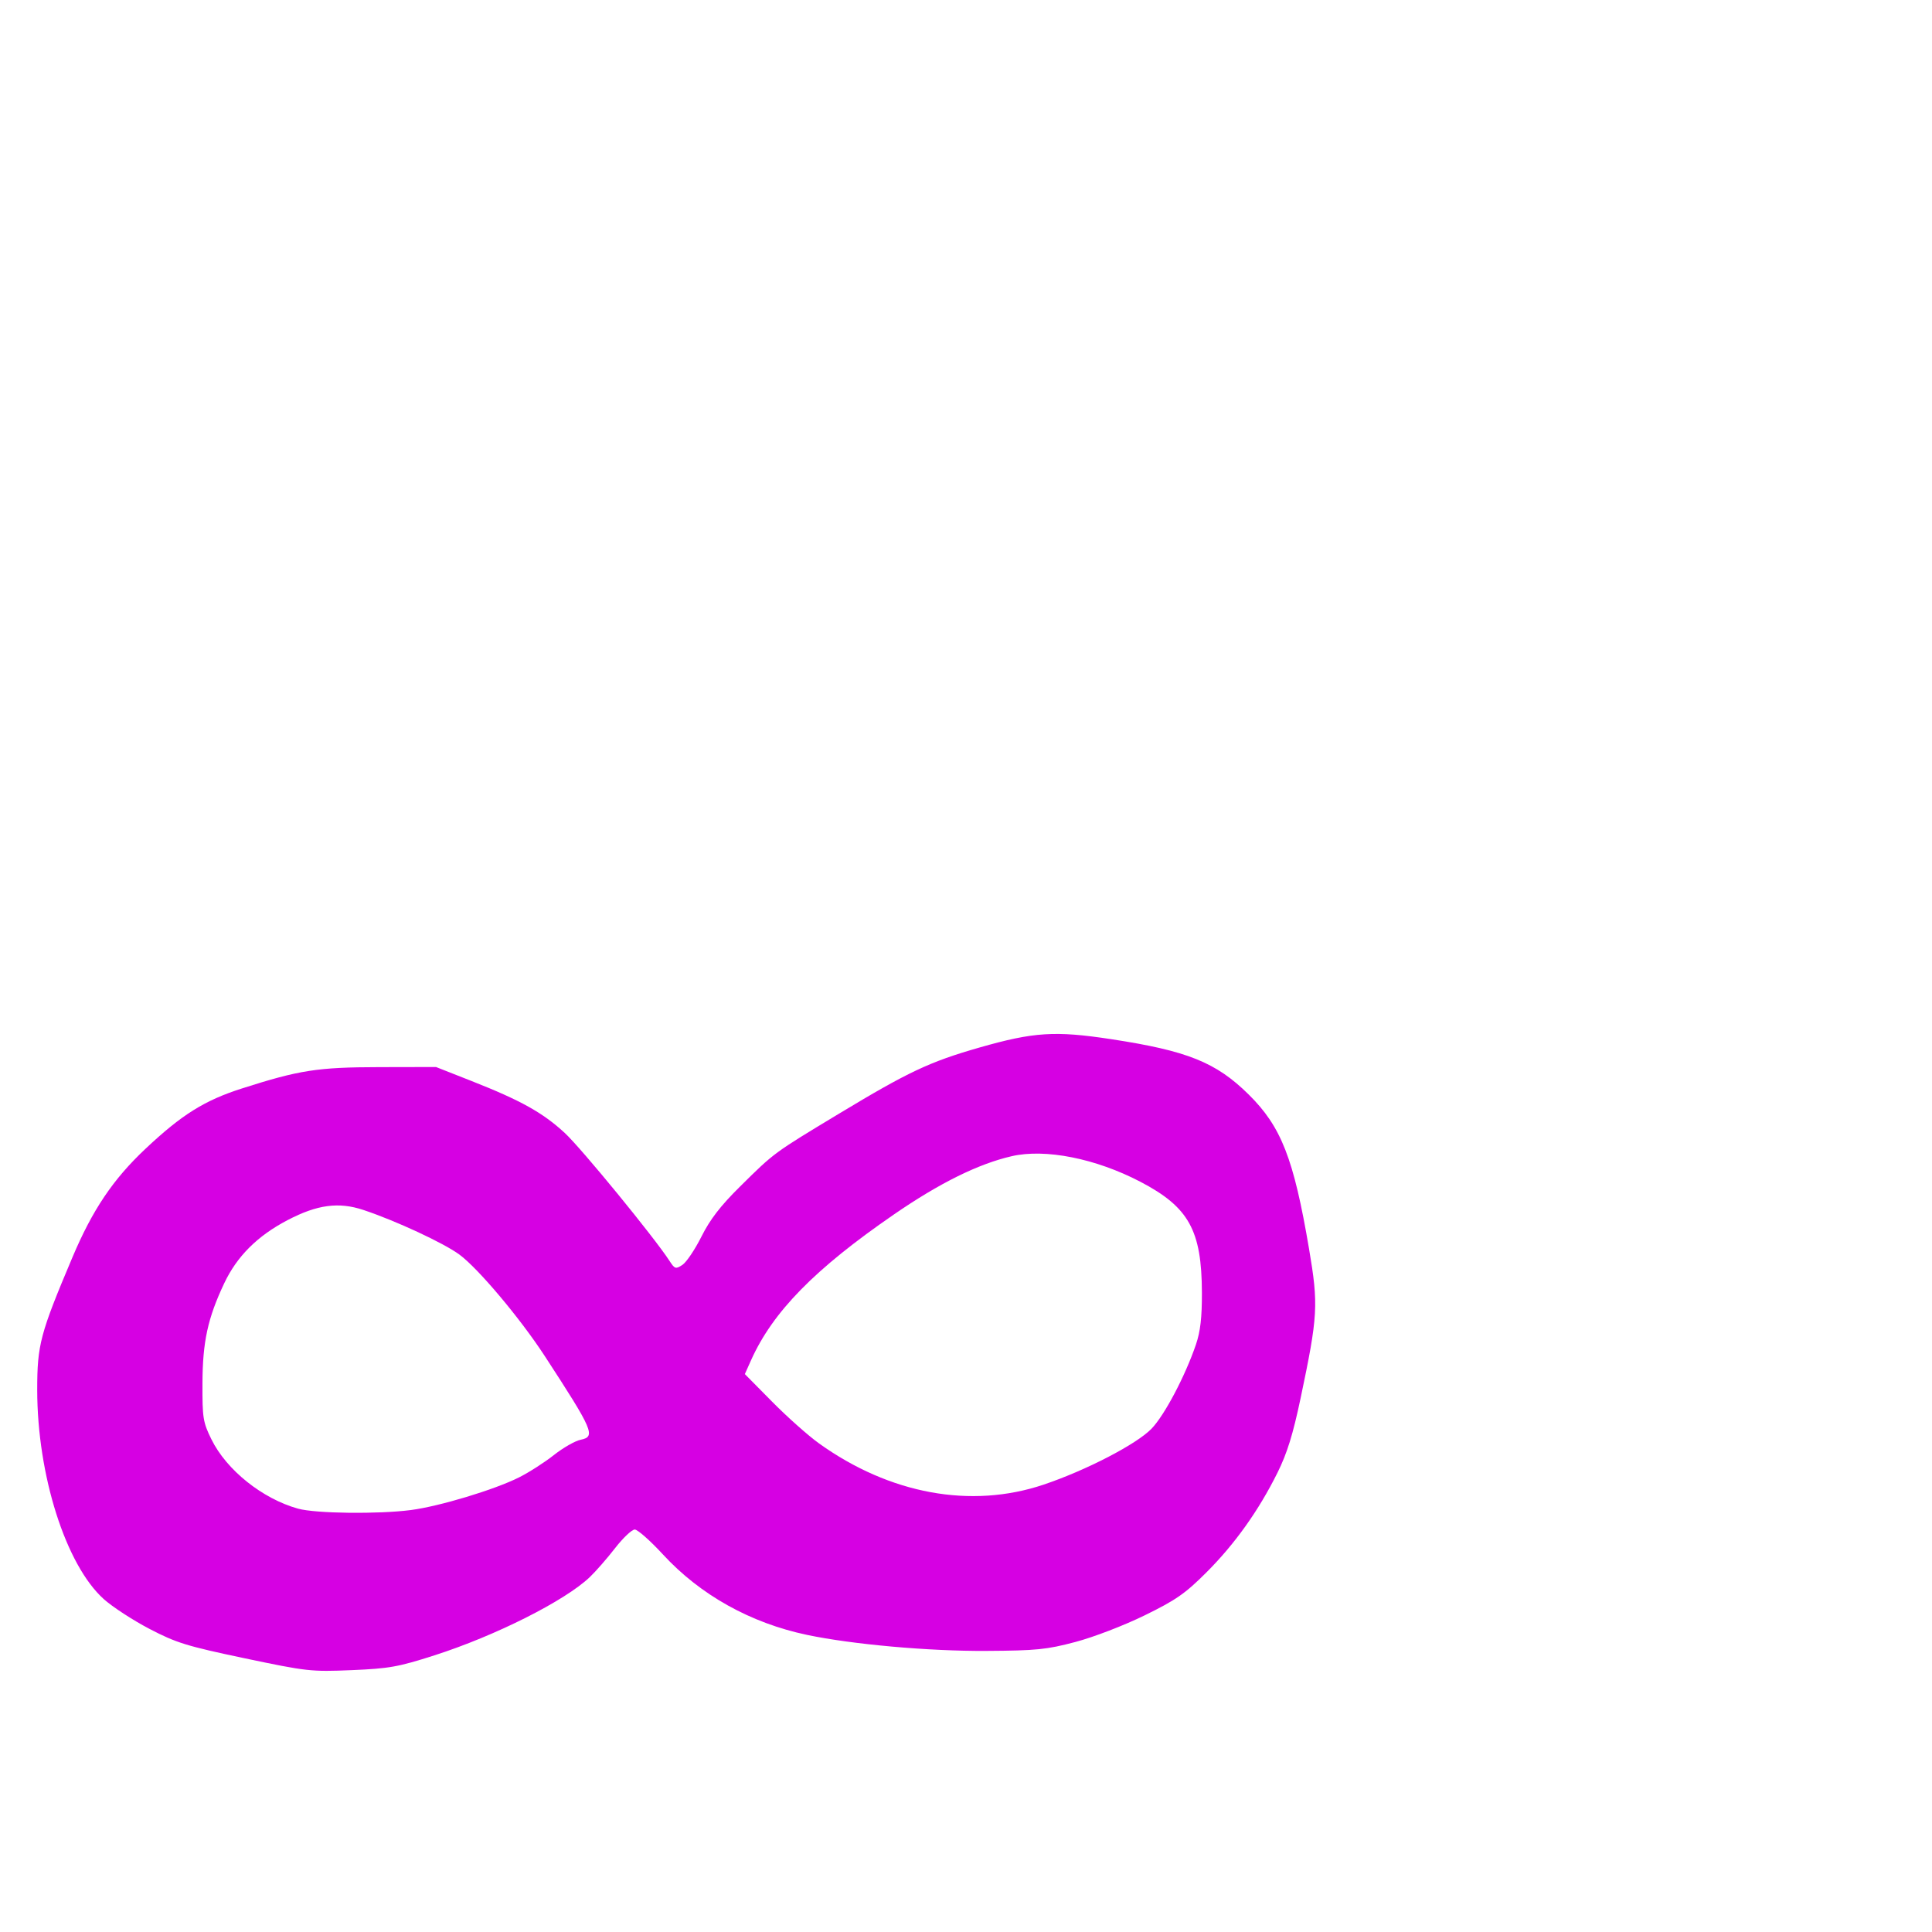 <svg xmlns="http://www.w3.org/2000/svg" viewBox="0 -1000 1000 1000">
	<path fill="#d600e3" d="M540.161 -231.553C502.604 -218.927 460.55 -226.648 423.919 -252.898C418.375 -256.869 407.469 -266.57 399.686 -274.451L385.528 -288.779L388.766 -295.995C399.99 -321.025 421.735 -343.204 462.706 -371.409C486.342 -387.679 506.354 -397.574 523.68 -401.559C541.084 -405.562 567.156 -400.38 590.228 -388.332C615.329 -375.224 622.004 -363.206 622.104 -330.957C622.145 -318.018 621.32 -310.856 619.017 -304.078C613.463 -287.754 602.713 -267.394 595.997 -260.473C588.211 -252.447 562.135 -238.942 540.161 -231.553ZM212.675 -218.404C195.712 -216.203 163.344 -216.6 154.279 -219.121C135.788 -224.266 117.229 -239.123 109.415 -255.037C105.081 -263.859 104.726 -266.092 104.79 -283.916C104.872 -305.508 107.521 -317.713 116.042 -335.746C122.663 -349.76 133.255 -360.321 148.889 -368.49C164.194 -376.492 175.293 -377.979 188.056 -373.74C204.711 -368.207 229.598 -356.65 237.756 -350.658C247.46 -343.535 269.205 -317.689 281.961 -298.121C307.1 -259.549 308.464 -256.374 300.568 -254.795C297.731 -254.228 291.477 -250.656 286.671 -246.855C281.865 -243.058 273.737 -237.849 268.606 -235.281C255.848 -228.894 227.444 -220.324 212.675 -218.404ZM126.56 -141.691C158.853 -134.893 161.009 -134.653 181.999 -135.539C201.45 -136.355 206.137 -137.193 224.84 -143.191C256.425 -153.318 292.341 -171.393 305.227 -183.646C308.323 -186.59 314.227 -193.344 318.345 -198.658C322.464 -203.97 327.058 -208.317 328.548 -208.317C330.038 -208.317 336.61 -202.51 343.149 -195.411C362.454 -174.455 388.458 -159.939 417.723 -153.783C441.163 -148.852 480.736 -145.314 510.438 -145.495C536.541 -145.656 541.723 -146.172 556.639 -150.123C566.076 -152.621 581.792 -158.661 592.497 -163.904C608.688 -171.834 613.493 -175.18 624.472 -186.158C639.166 -200.846 651.501 -218.158 661.215 -237.719C666.205 -247.768 669.23 -257.512 673.198 -276.355C682.167 -318.916 682.485 -324.559 677.553 -353.636C669.63 -400.346 663.174 -416.841 646.299 -433.5C629.425 -450.152 614.598 -456.117 575.12 -462.129C546.125 -466.545 535.075 -465.844 506.955 -457.795C481.146 -450.405 470.171 -445.234 434.07 -423.444C400.346 -403.09 400.889 -403.49 383.108 -385.912C372.906 -375.825 367.543 -368.877 363.069 -359.945C359.709 -353.239 355.272 -346.646 353.212 -345.296C349.735 -343.016 349.254 -343.166 346.516 -347.398C338.699 -359.487 300.938 -405.609 292.361 -413.546C281.024 -424.039 269.591 -430.417 244.158 -440.436L225.681 -447.715L196.279 -447.657C164.328 -447.592 155.004 -446.143 125.158 -436.597C105.833 -430.417 94.078 -423.059 75.304 -405.397C58.531 -389.62 47.881 -373.802 37.515 -349.274C20.735 -309.574 19.263 -303.979 19.263 -280.557C19.29 -236.402 34.062 -189.973 53.702 -172.316C58.18 -168.289 68.844 -161.344 77.402 -156.877C91.255 -149.648 96.639 -147.986 126.56 -141.691Z"/>
</svg>